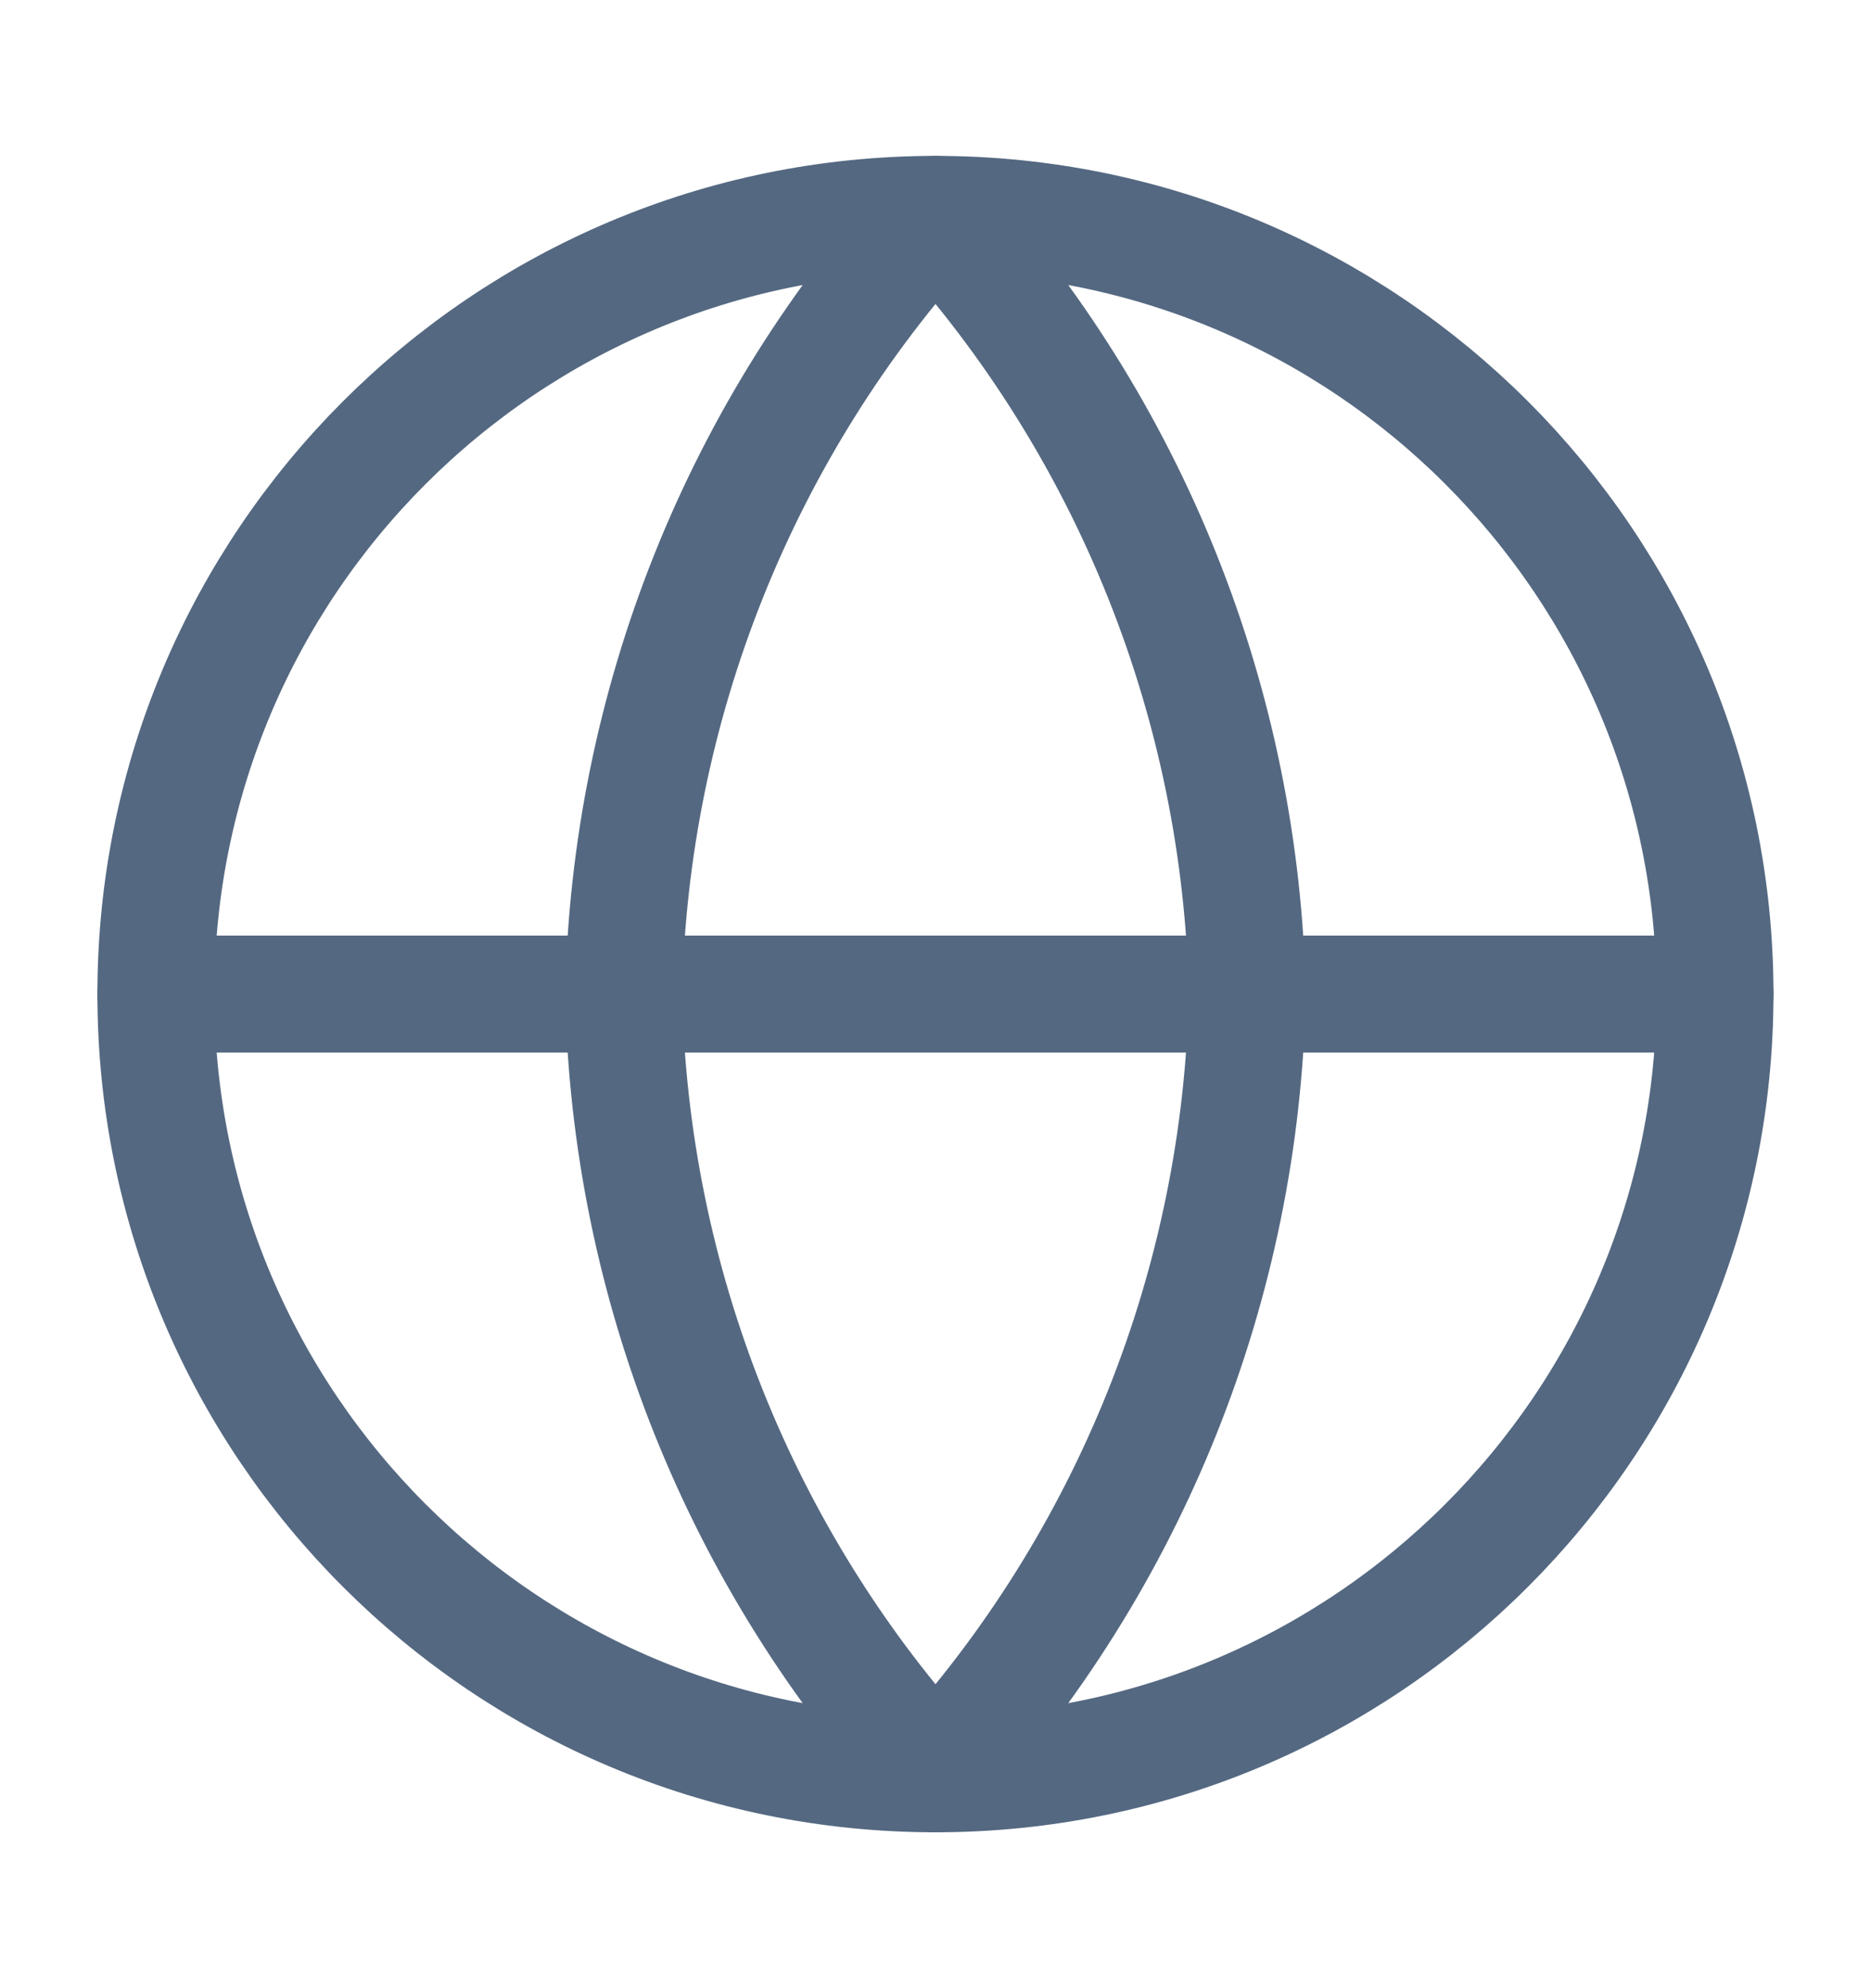 <svg width="16" height="17" viewBox="0 0 16 17" fill="none" xmlns="http://www.w3.org/2000/svg">
<g id="Feather Icons/fi:globe">
<path id="Vector" d="M8 15.167C11.681 15.167 14.666 12.182 14.666 8.5C14.666 4.818 11.681 1.833 8 1.833C4.318 1.833 1.333 4.818 1.333 8.5C1.333 12.182 4.318 15.167 8 15.167Z" stroke="#546881" stroke-linecap="round" stroke-linejoin="round"/>
<path id="Vector_2" d="M1.333 8.5H14.666" stroke="#546881" stroke-linecap="round" stroke-linejoin="round"/>
<path id="Vector_3" d="M8 1.833C9.667 3.659 10.615 6.028 10.666 8.5C10.615 10.972 9.667 13.341 8 15.167C6.332 13.341 5.385 10.972 5.333 8.5C5.385 6.028 6.332 3.659 8 1.833V1.833Z" stroke="#546881" stroke-linecap="round" stroke-linejoin="round"/>
</g>
</svg>
